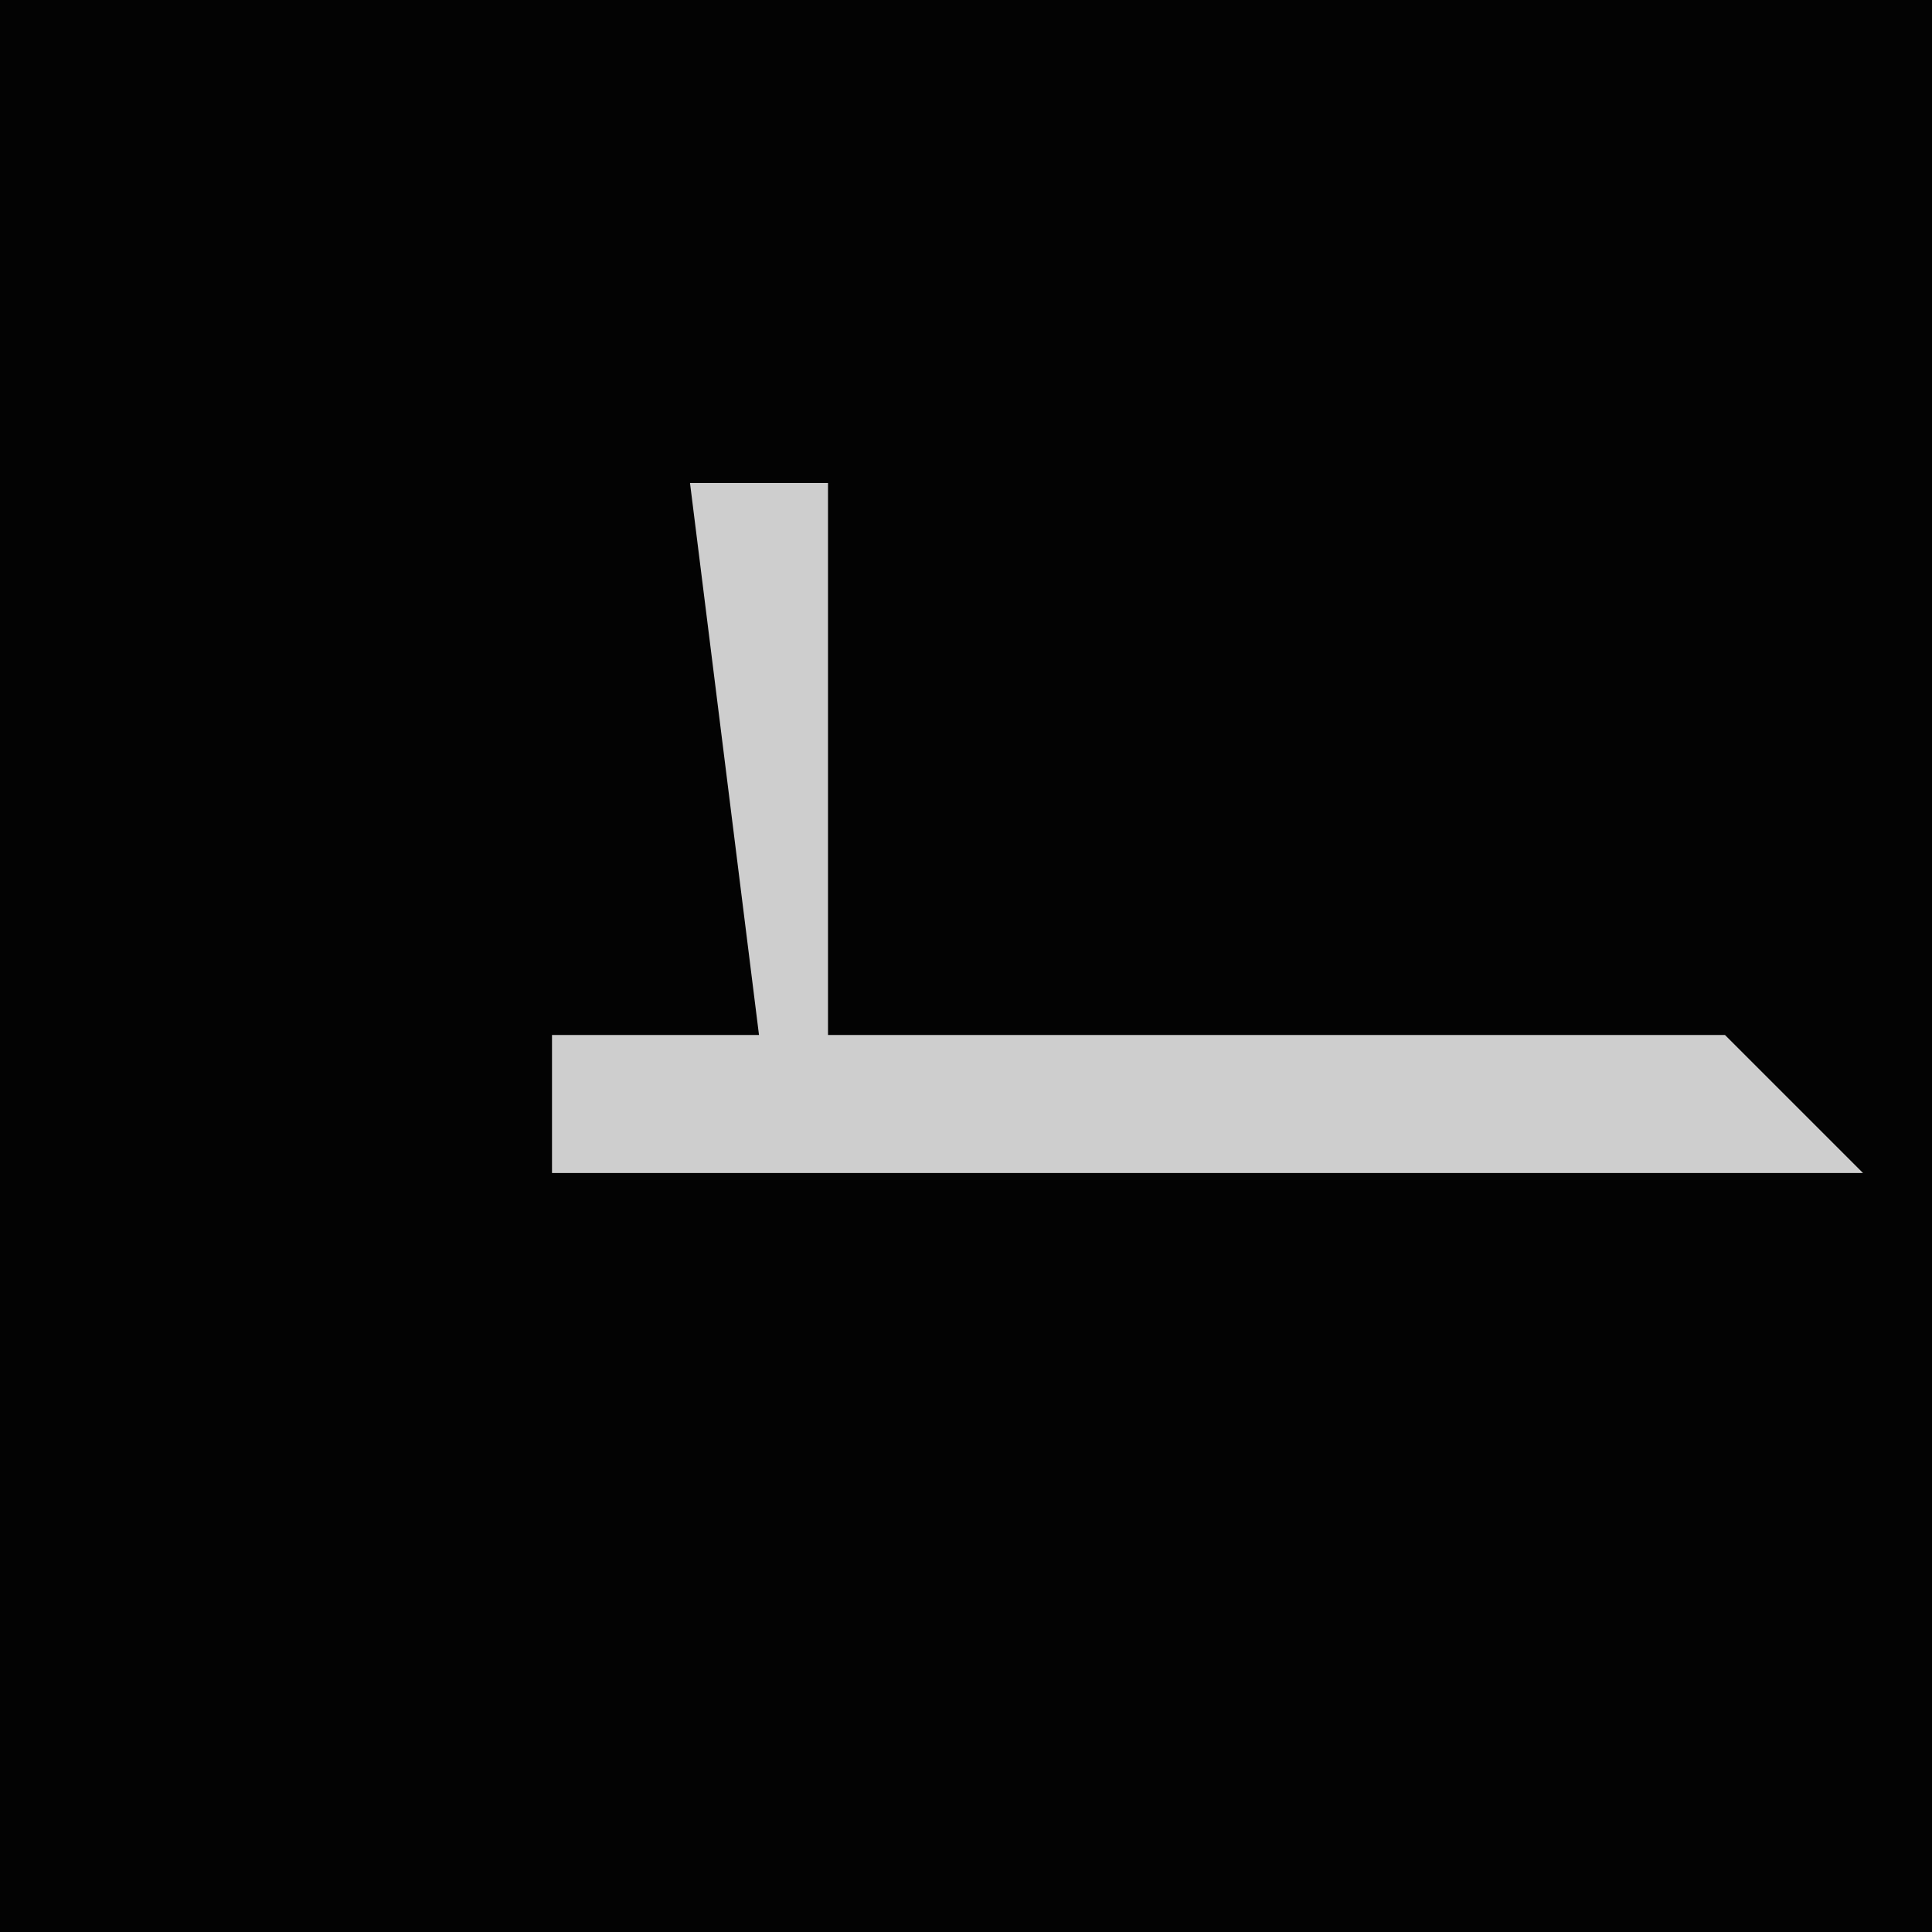 <?xml version="1.0" encoding="UTF-8"?>
<svg version="1.1" xmlns="http://www.w3.org/2000/svg" width="28" height="28">
<path d="M0,0 L28,0 L28,28 L0,28 Z " fill="#030303" transform="translate(0,0)"/>
<path d="M0,0 L2,0 L2,8 L15,8 L17,10 L-2,10 L-2,8 L1,8 Z " fill="#CECECE" transform="translate(10,7)"/>
</svg>
